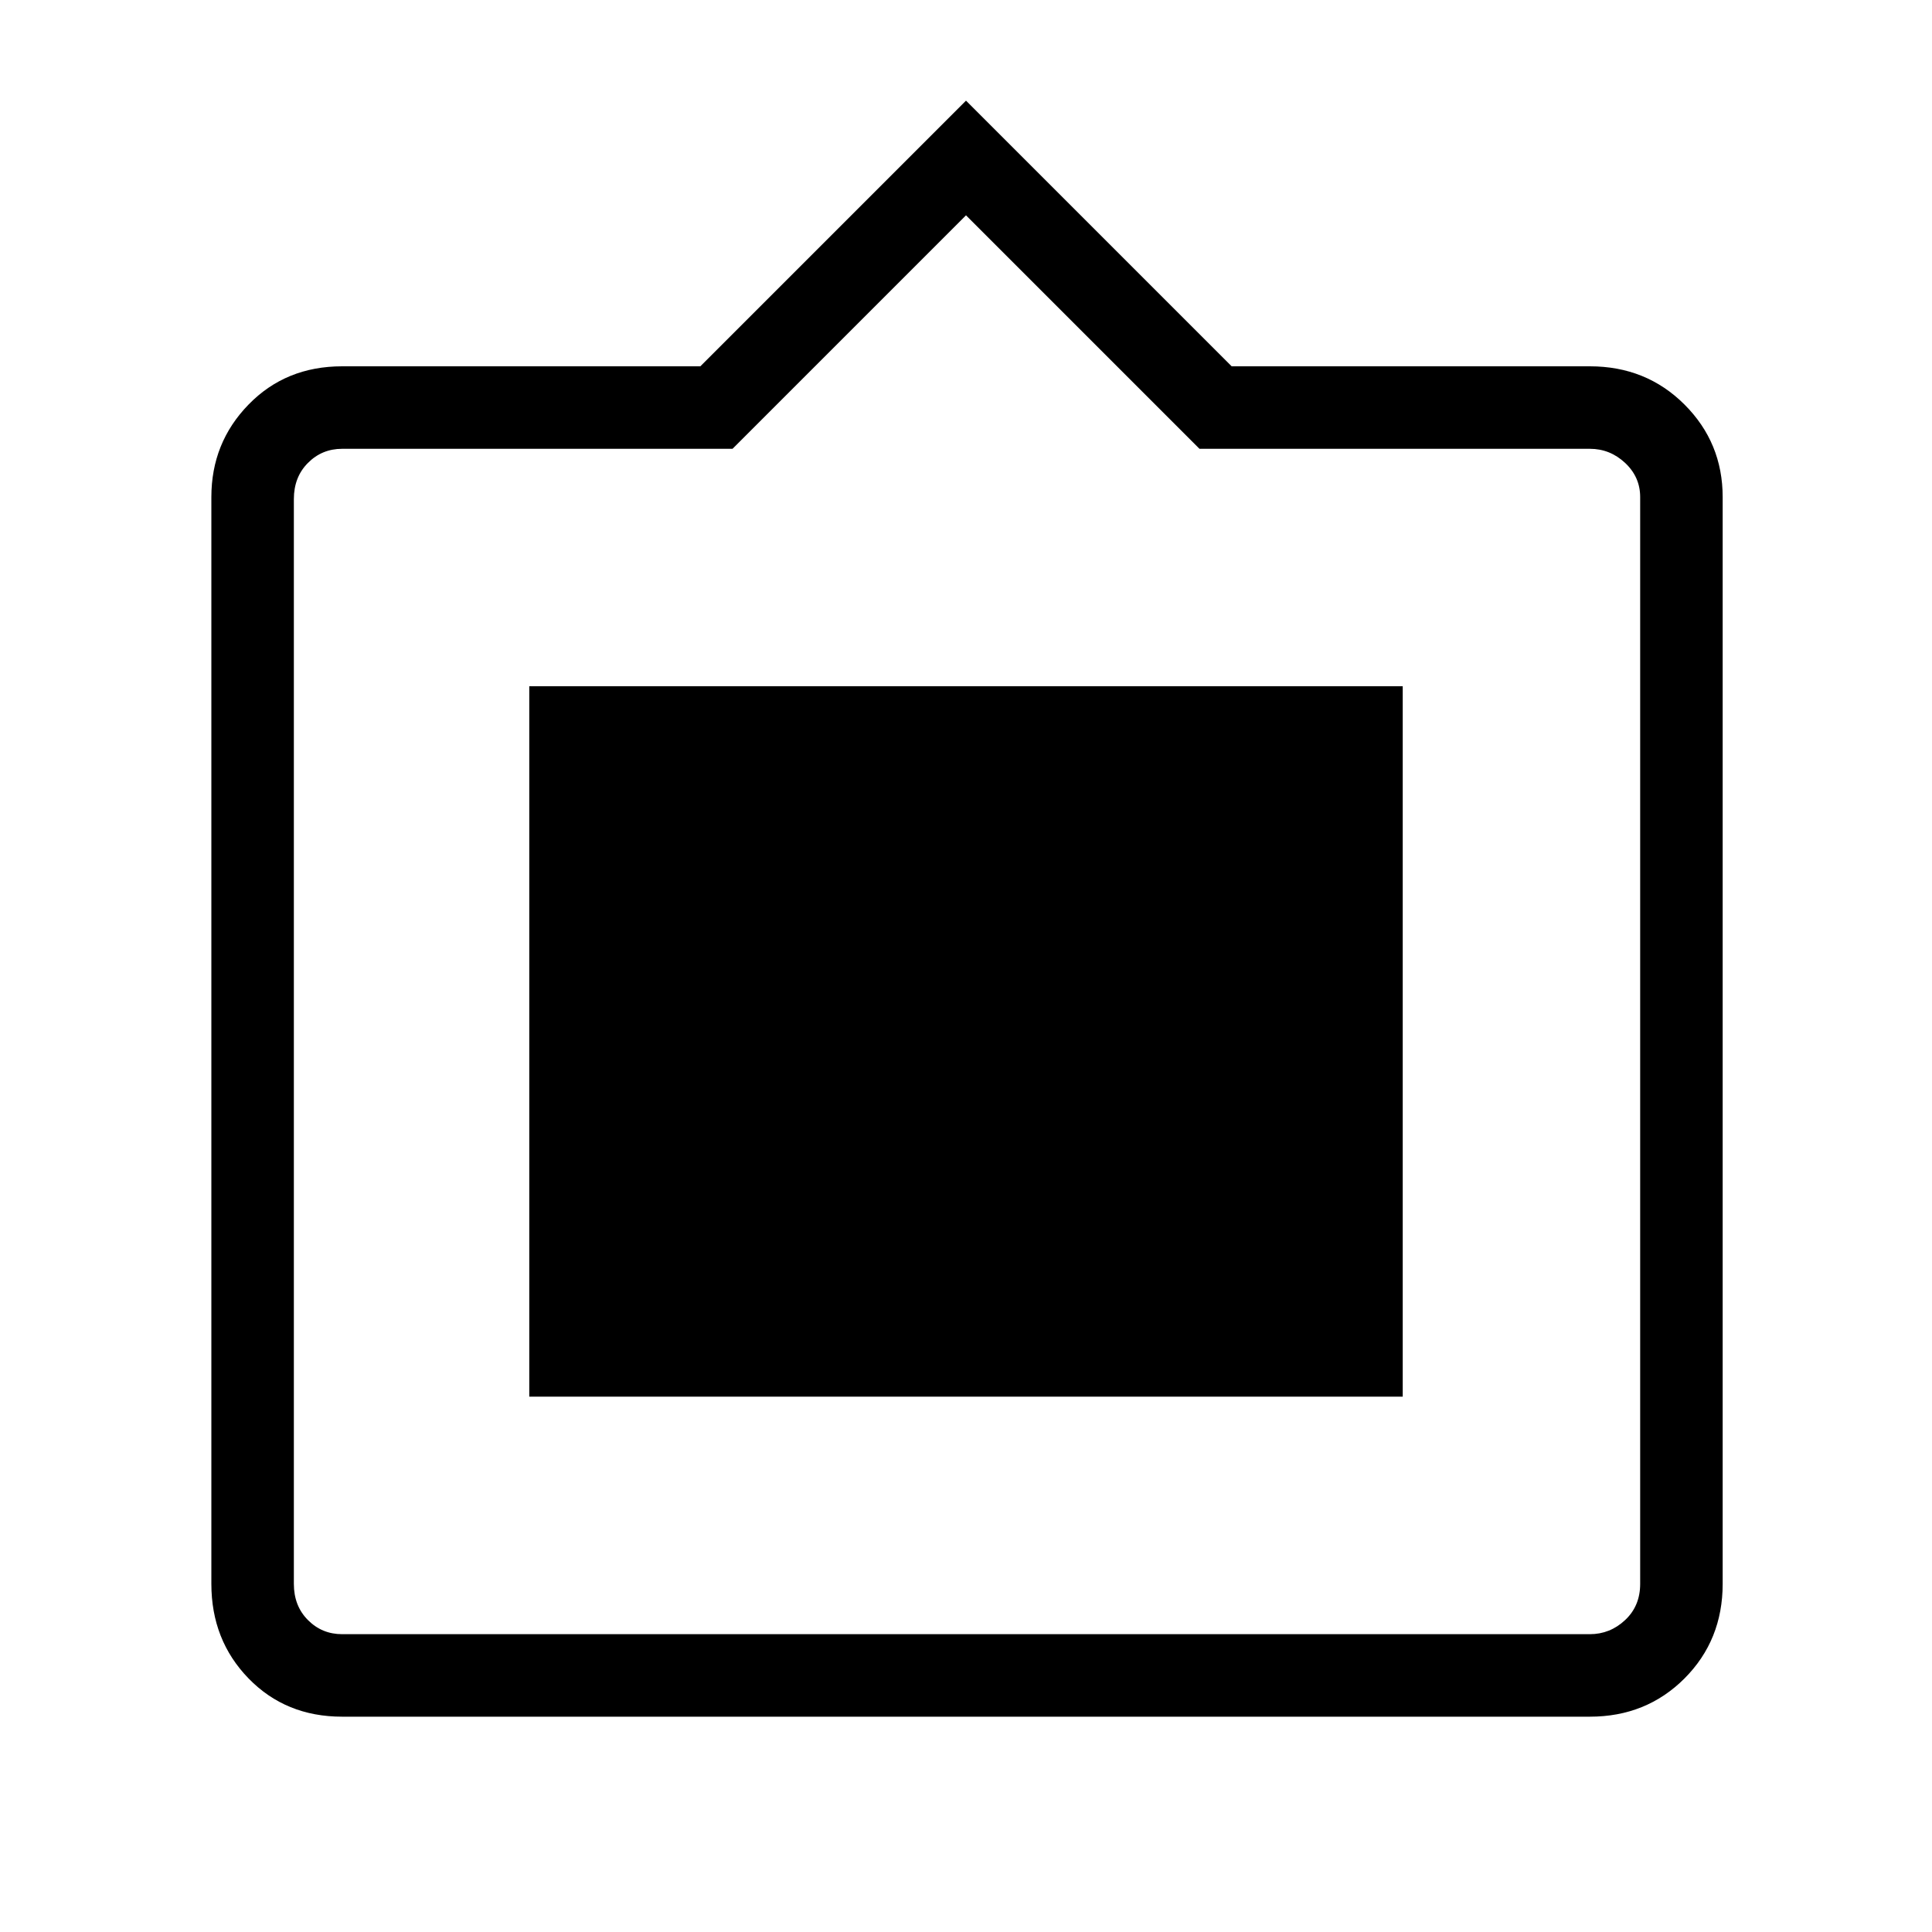 <svg xmlns="http://www.w3.org/2000/svg" height="20" width="20"><path d="M3.542 17.771q-.584 0-.969-.396t-.385-.979V5.146q0-.563.385-.958.385-.396.969-.396H7.25L10 1.042l2.75 2.75h3.708q.584 0 .98.396.395.395.395.958v11.25q0 .583-.395.979-.396.396-.98.396Zm0-.854h12.916q.209 0 .365-.146t.156-.375V5.146q0-.208-.156-.354t-.365-.146h-4.041L10 2.229 7.583 4.646H3.542q-.209 0-.354.146-.146.146-.146.375v11.229q0 .229.146.375.145.146.354.146Zm1.937-2.459V7.104h9.042v7.354Z"/></svg>